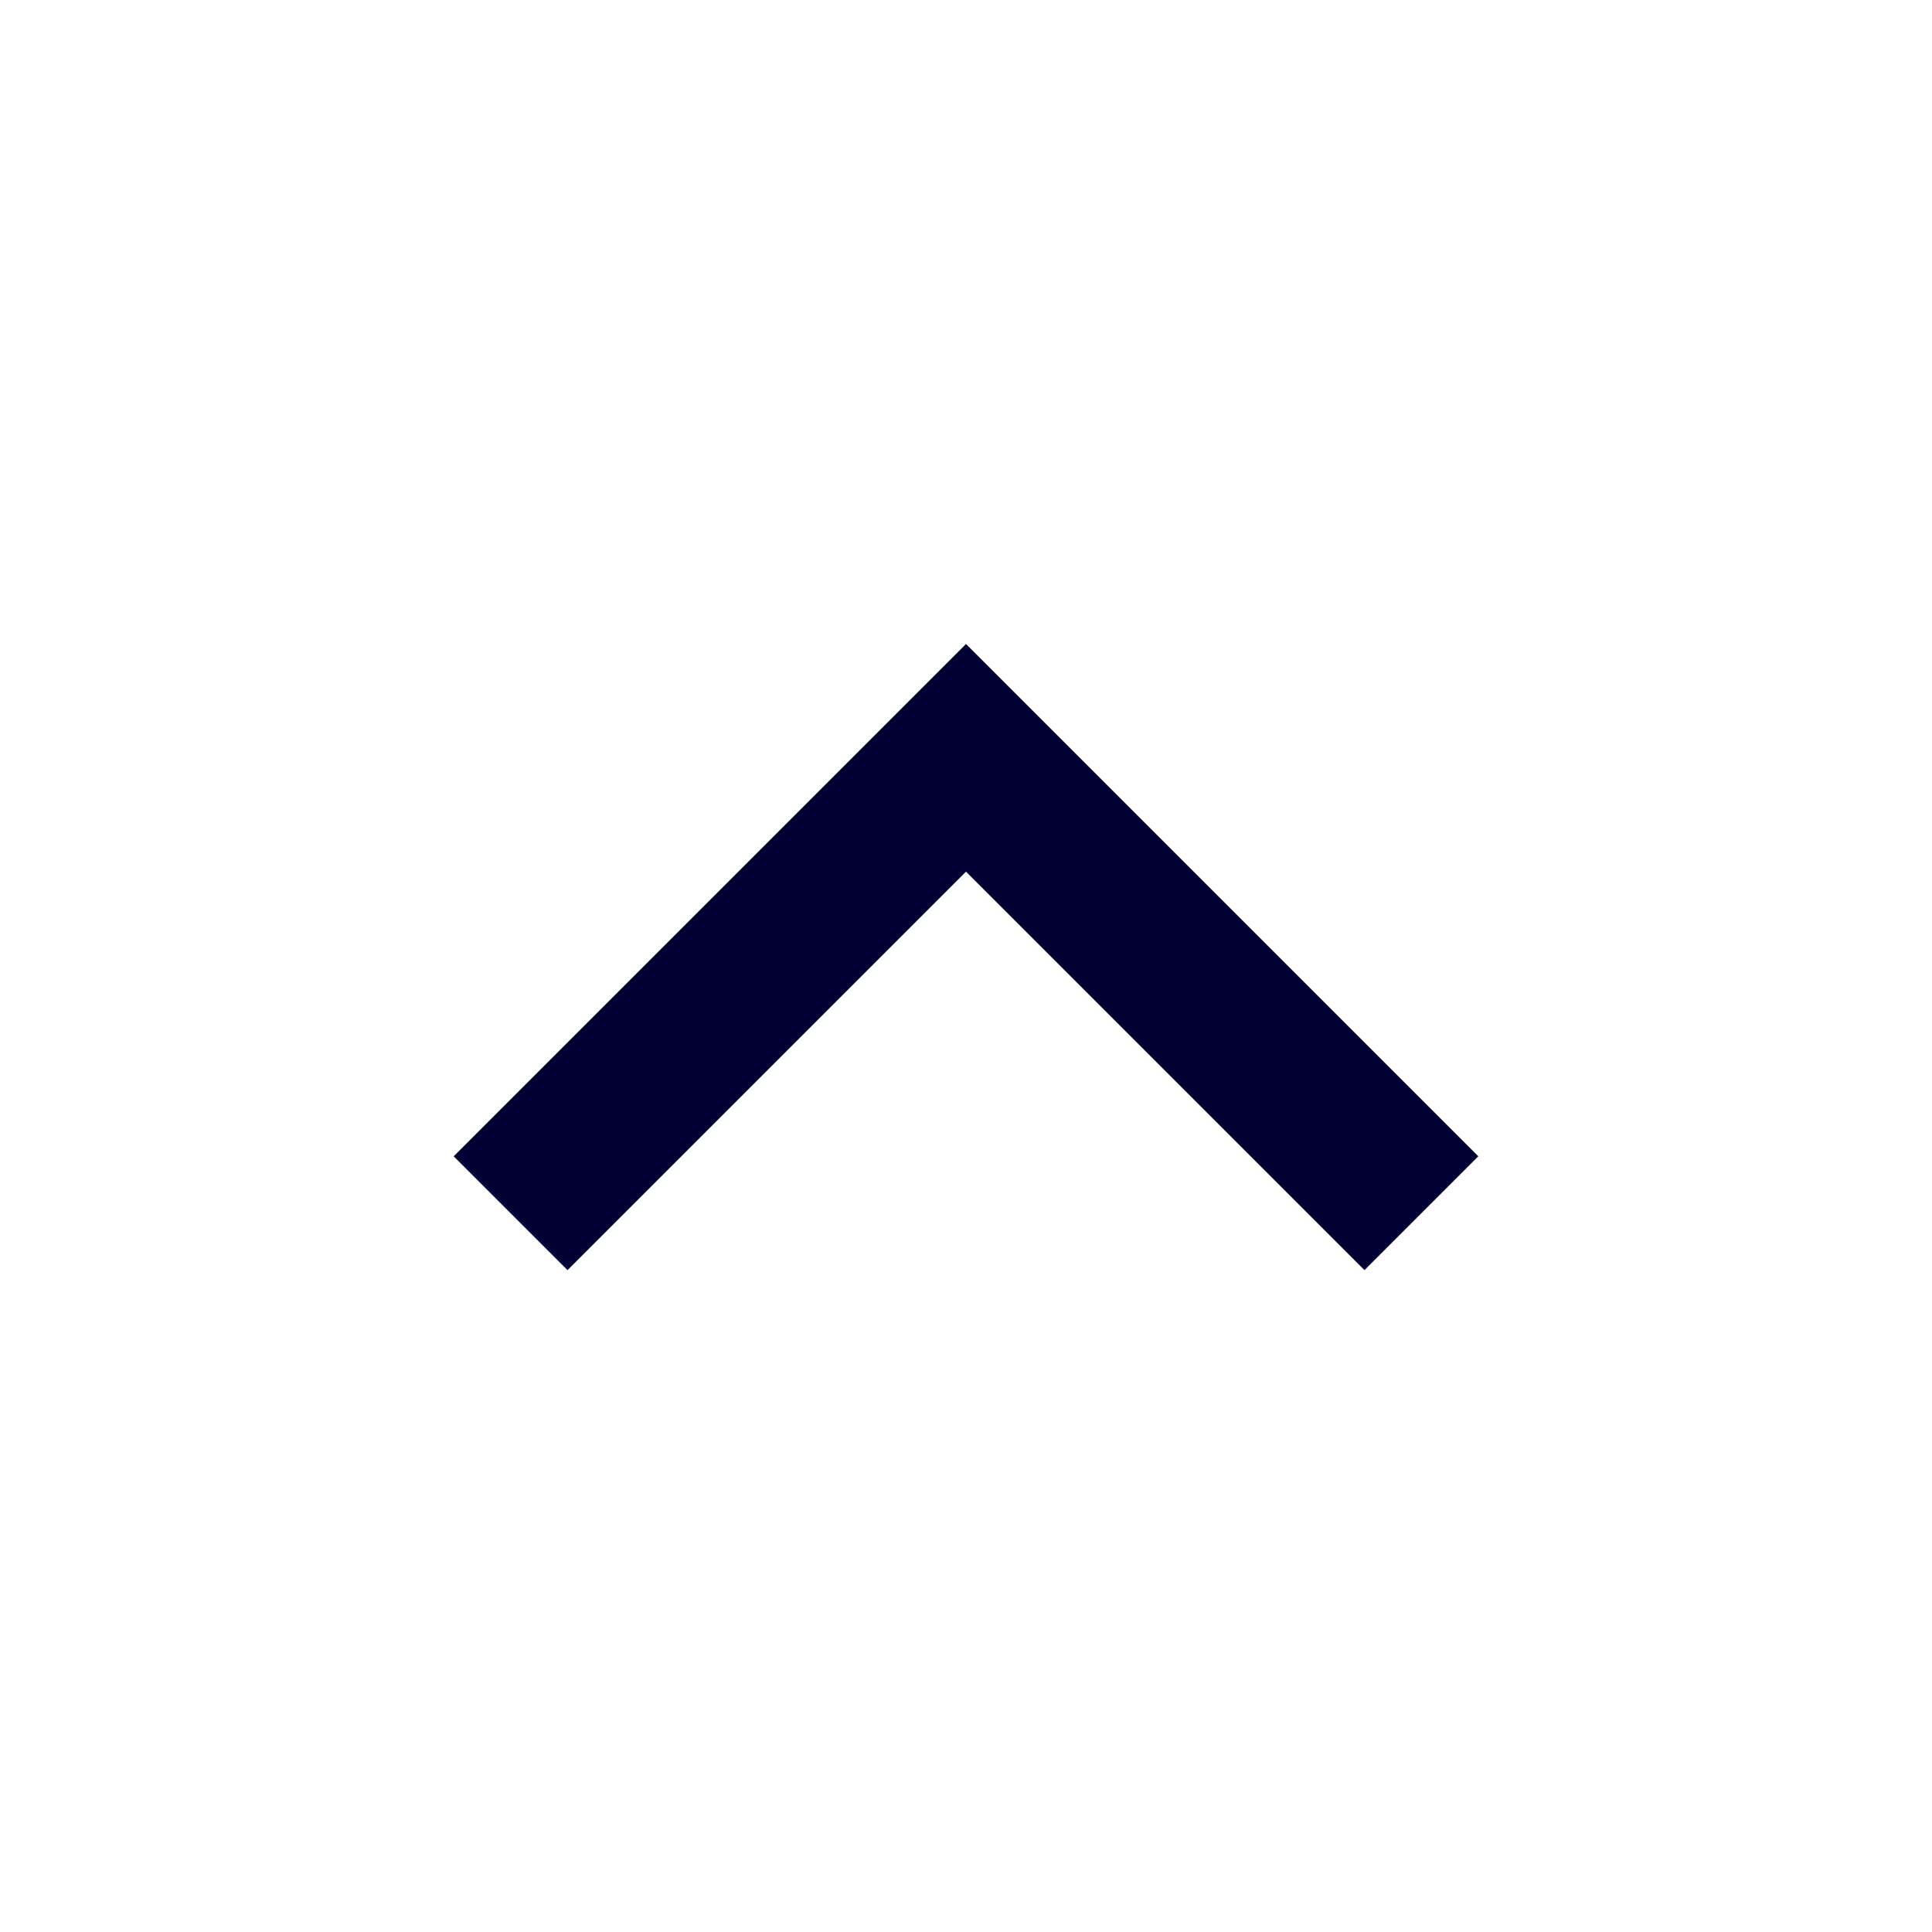 <svg width="24" height="24" viewBox="0 0 24 24" fill="none" xmlns="http://www.w3.org/2000/svg">
<path d="M12 10.828L16.95 15.778L18.364 14.364L12 8L5.636 14.364L7.05 15.778L12 10.828Z" fill="#000033"/>
</svg>
